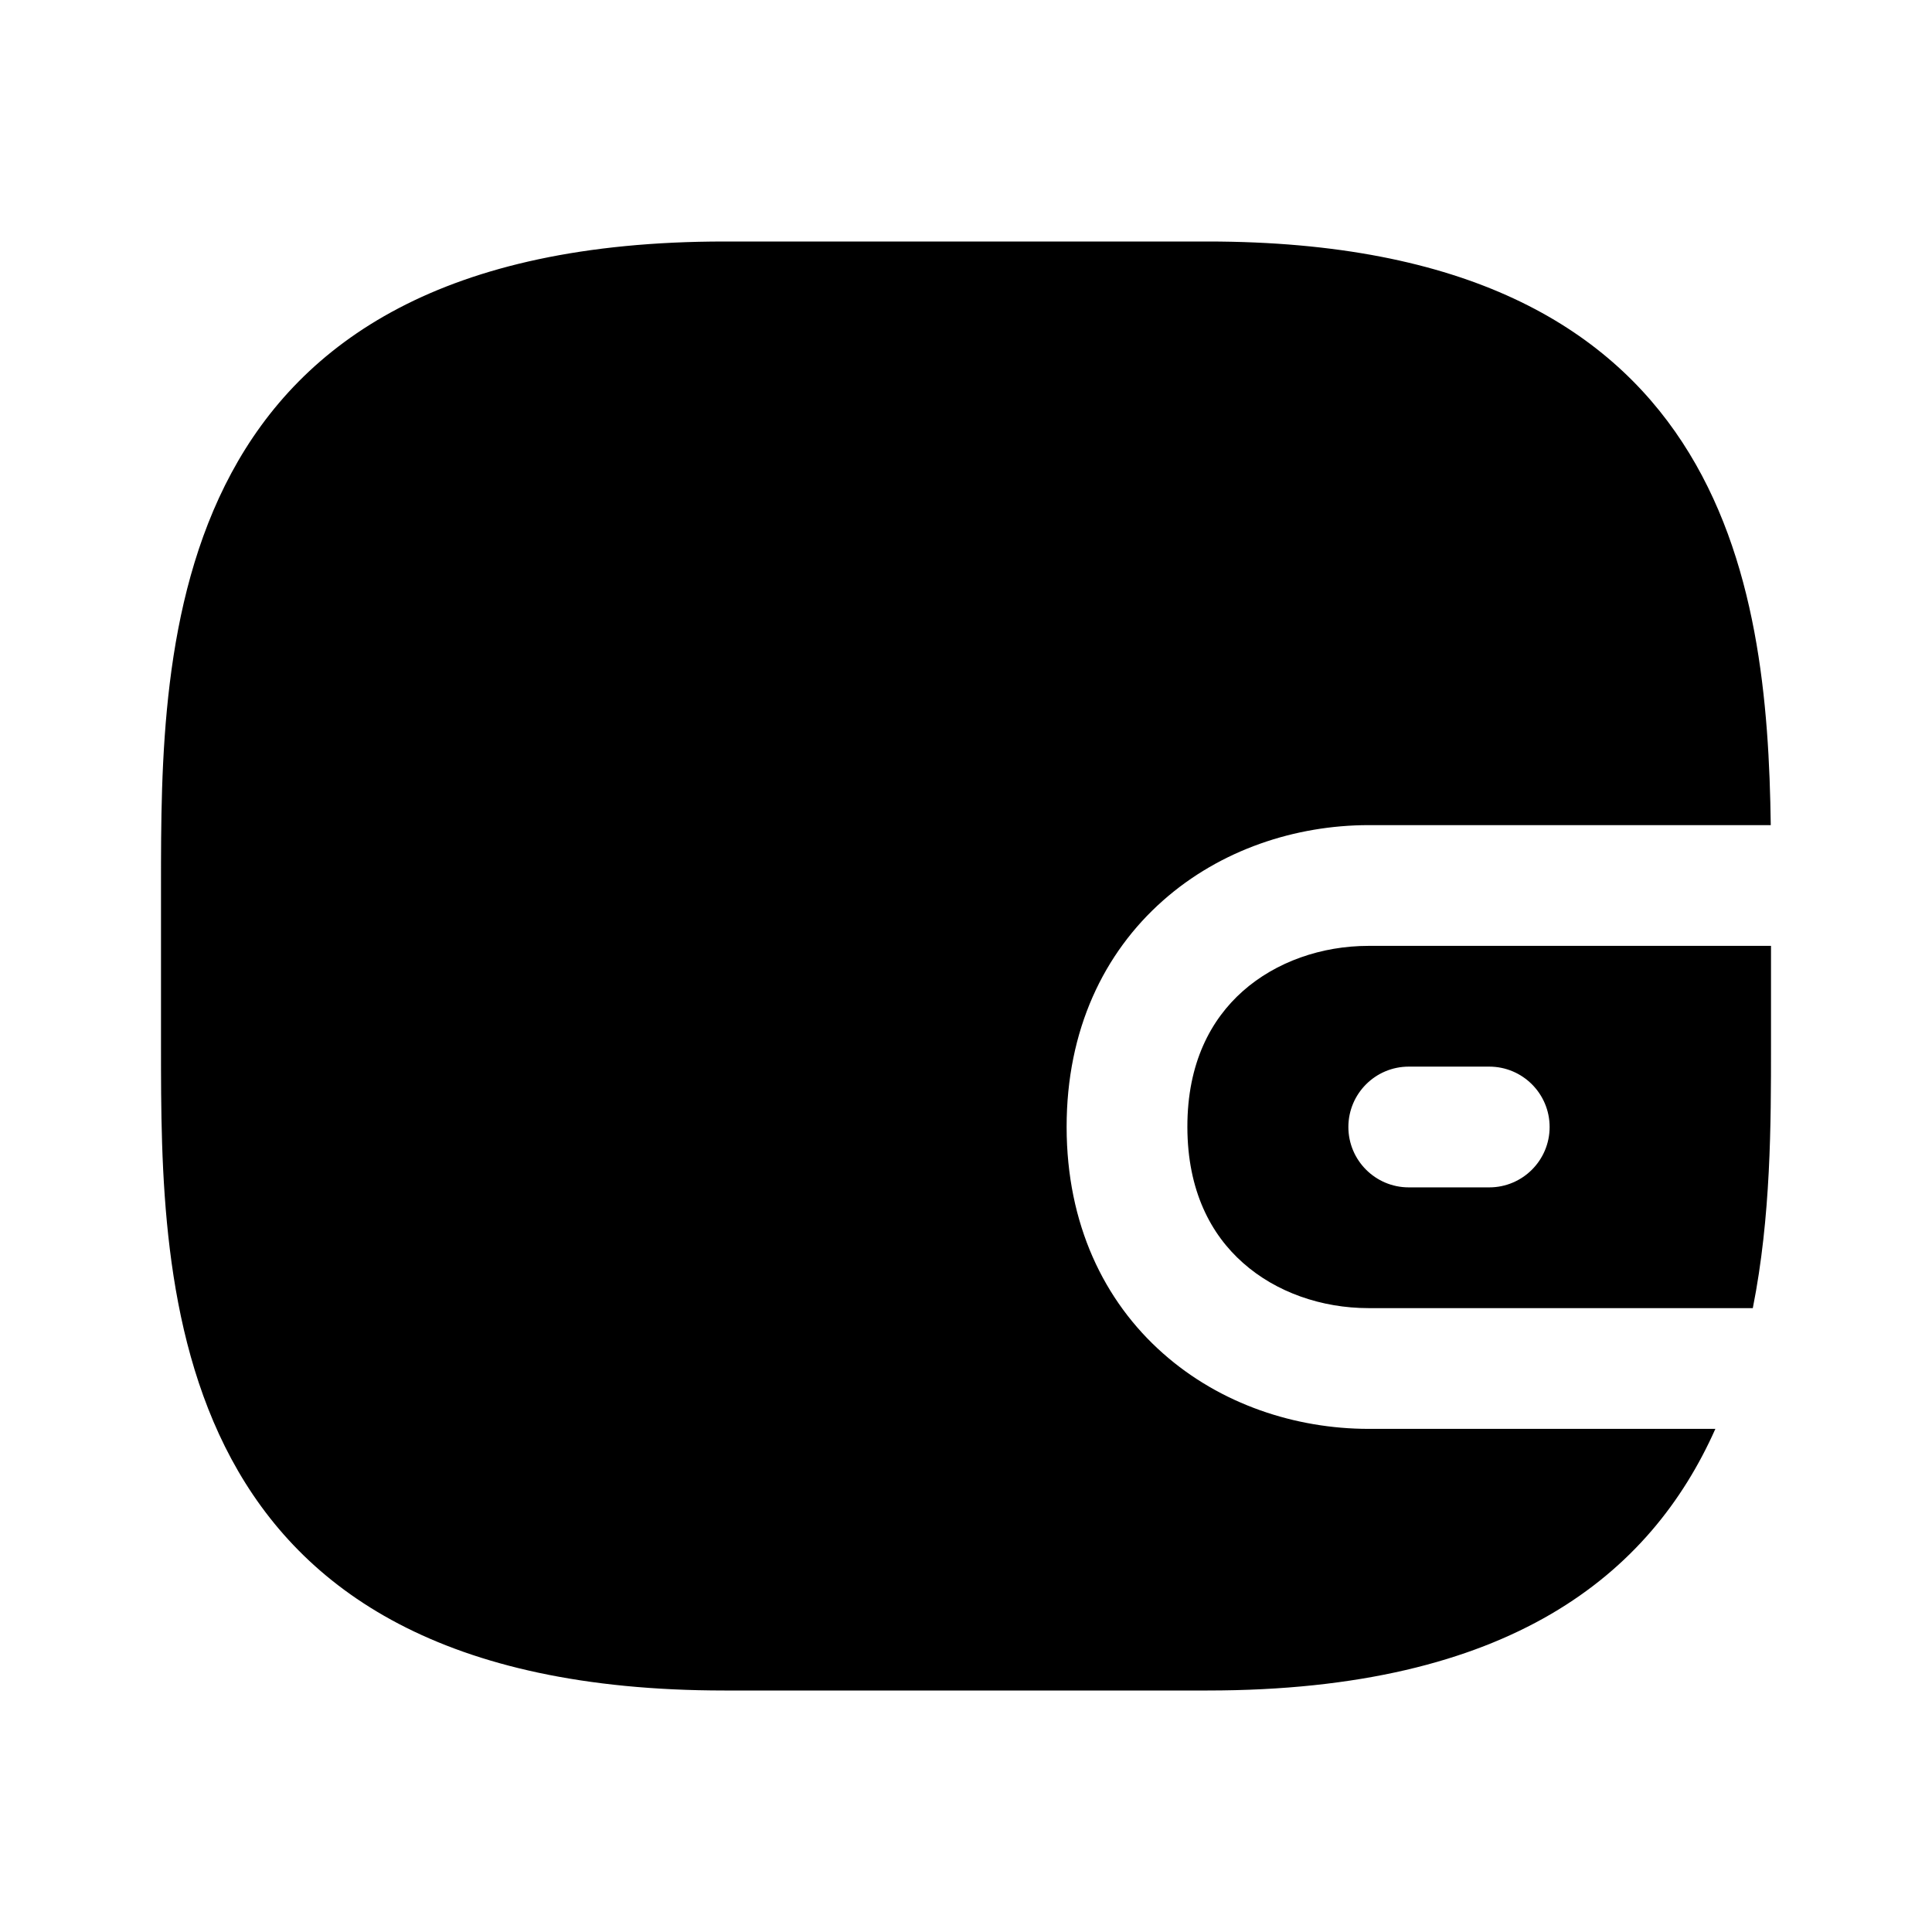 <svg width="24" height="24" viewBox="0 0 24 24" fill="none" xmlns="http://www.w3.org/2000/svg">
<path fill-rule="evenodd" clip-rule="evenodd" d="M2 11V13C2 16 2 21 9 21H15C18.765 21 20.505 19.554 21.309 17.75H17H17C16.096 17.749 15.163 17.447 14.446 16.811C13.714 16.163 13.251 15.206 13.25 14.001C13.249 12.794 13.713 11.837 14.445 11.189C15.162 10.553 16.096 10.251 17 10.25H17H21.997C21.956 7.237 21.443 3 15 3H9C2 3 2 8 2 11ZM22 11.75H17C16.418 11.75 15.851 11.947 15.439 12.312C15.042 12.664 14.749 13.206 14.75 13.999C14.751 14.794 15.044 15.337 15.441 15.688C15.851 16.053 16.418 16.25 17 16.25H21.774C22 15.115 22 13.956 22 13V11.75ZM16.75 14C16.75 13.586 17.086 13.25 17.5 13.25H18.5C18.914 13.25 19.25 13.586 19.25 14C19.25 14.414 18.914 14.75 18.5 14.75H17.5C17.086 14.75 16.75 14.414 16.75 14Z" fill="black"/>
</svg>
